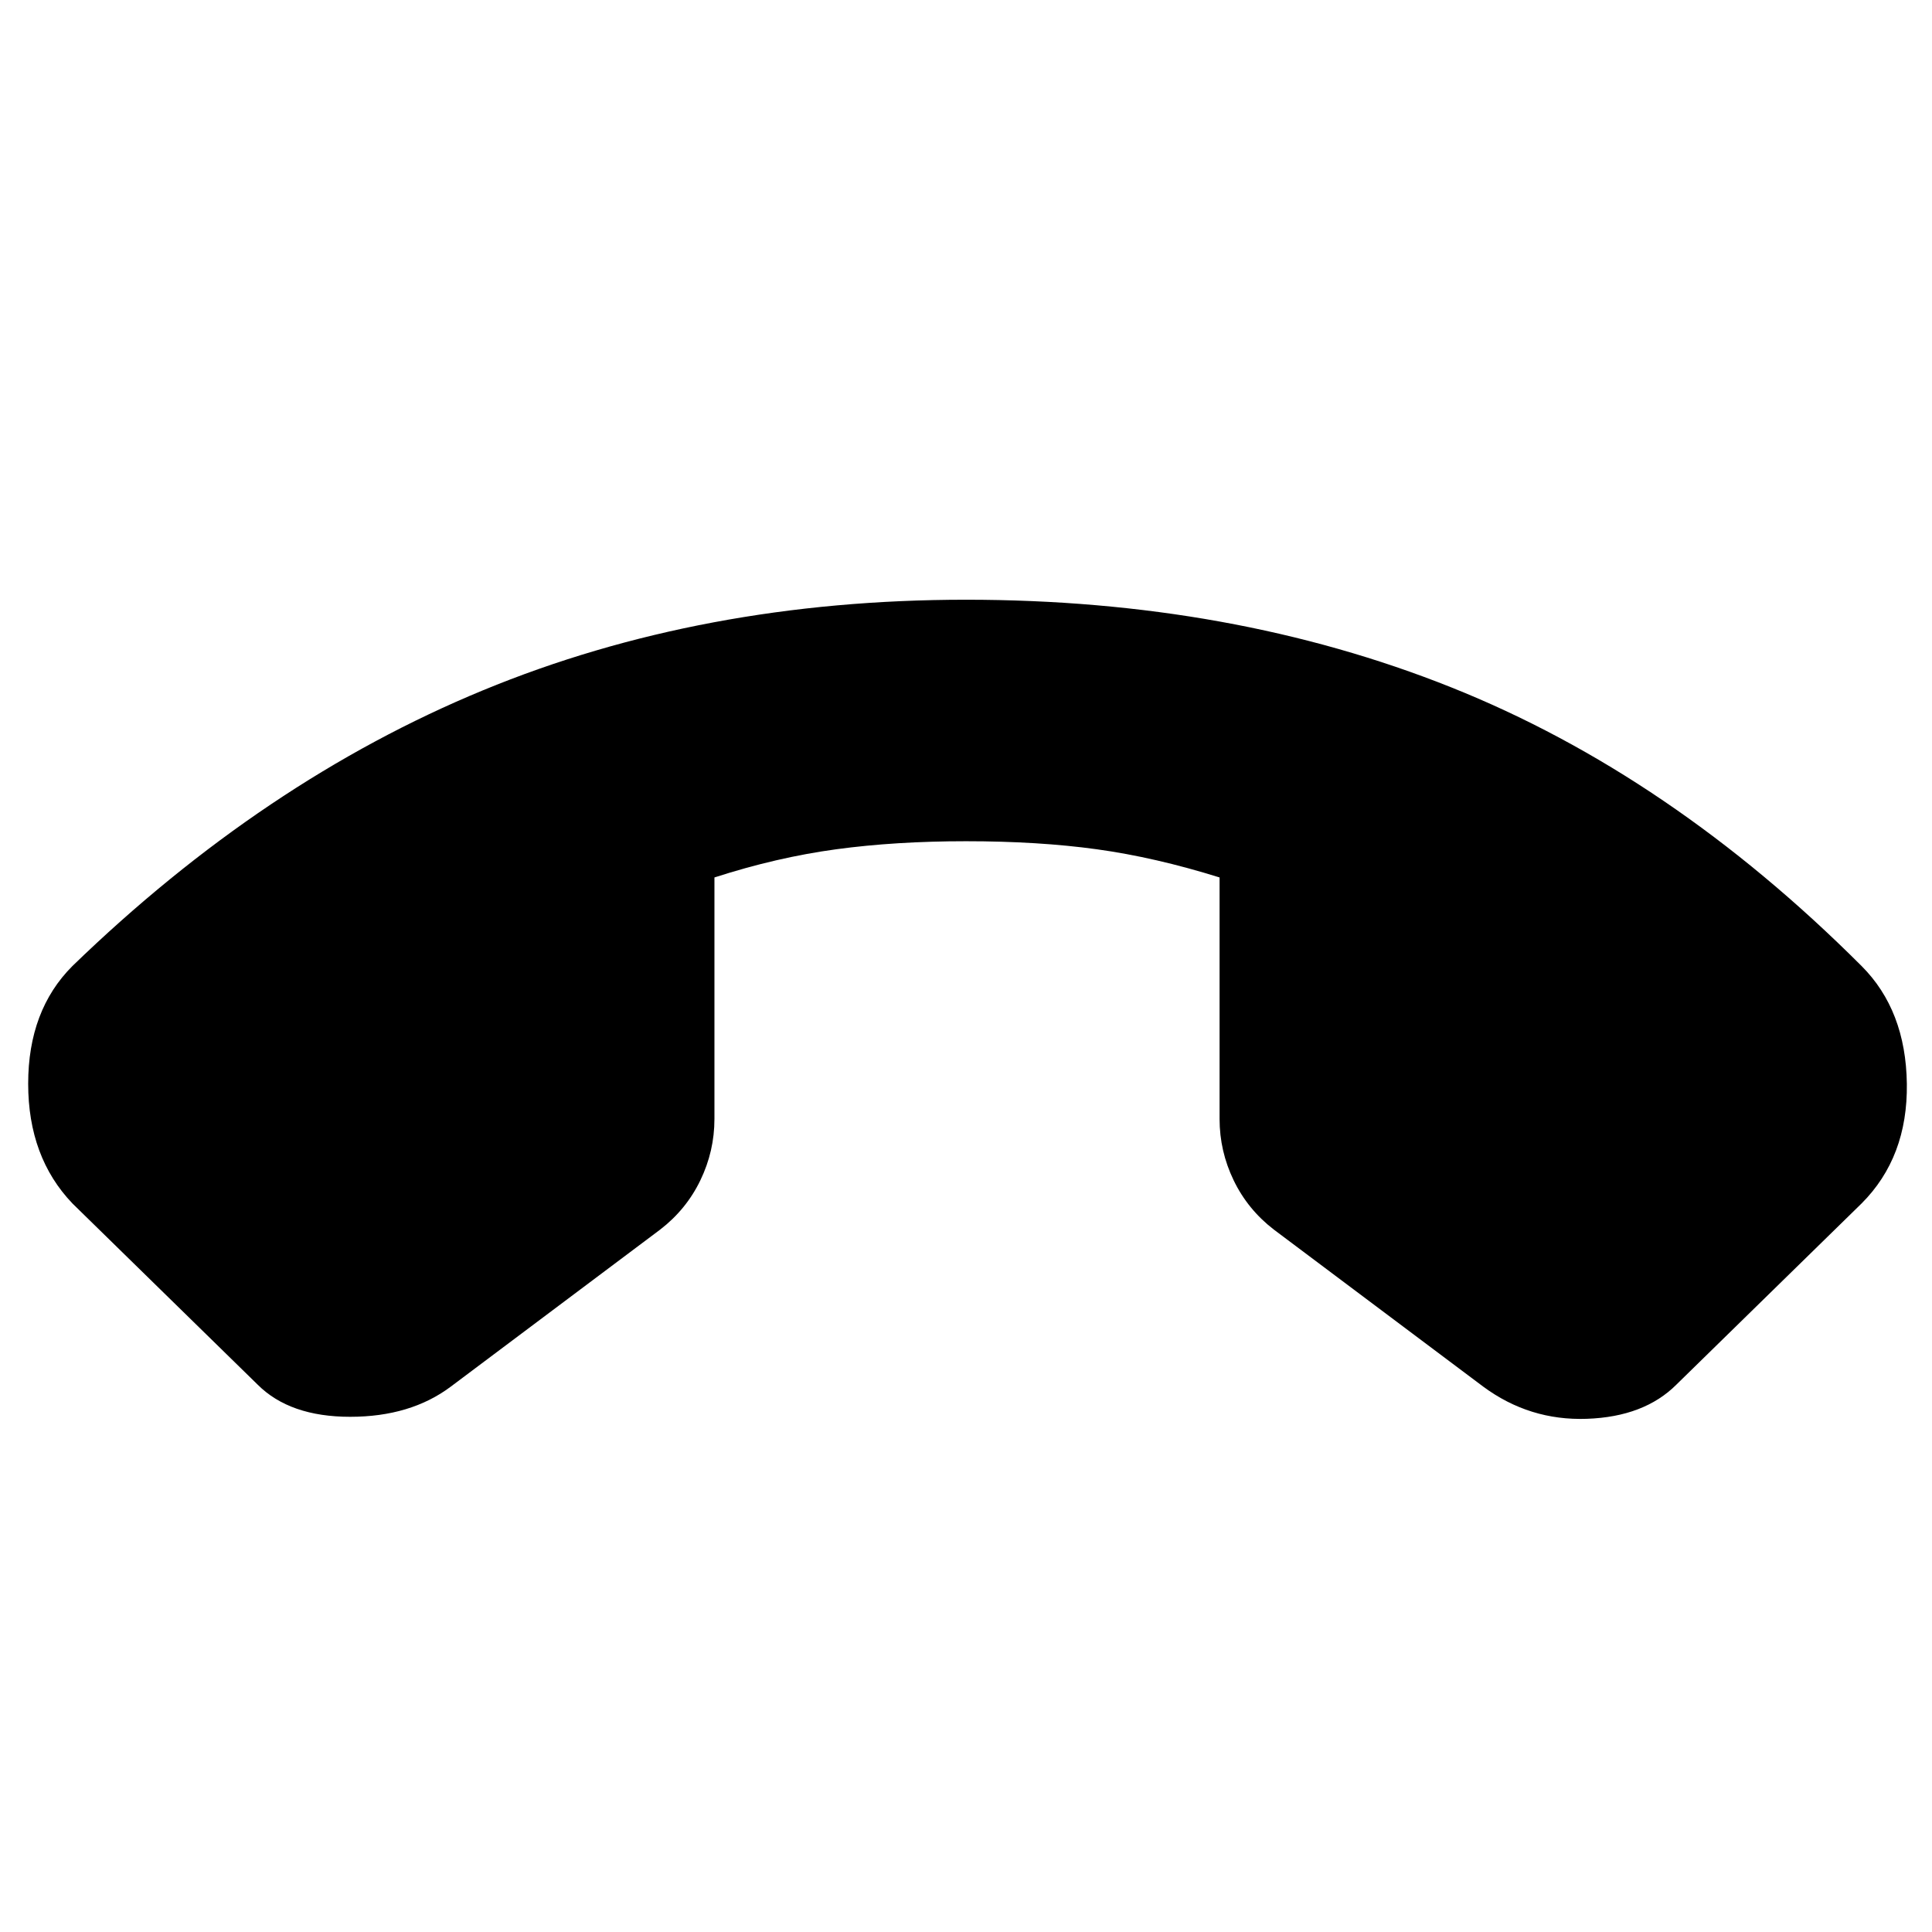 <svg xmlns="http://www.w3.org/2000/svg" height="24" viewBox="0 -960 960 960" width="24"><path d="M480-662q132 0 241 43.5T925-480q22 22 22.5 58.5T925-362l-92 90q-16 16-44.5 17T737-271l-104-78q-13-10-20-24.5t-7-30.5v-120q-32-10-61-14t-65-4q-35 0-64.5 4T355-524v120q0 16-7 30.5T328-349l-104 78q-20 15-50 15t-46-16l-92-90q-22-23-22-59.5T36-480q95-92 204-137t240-45Z"/></svg>